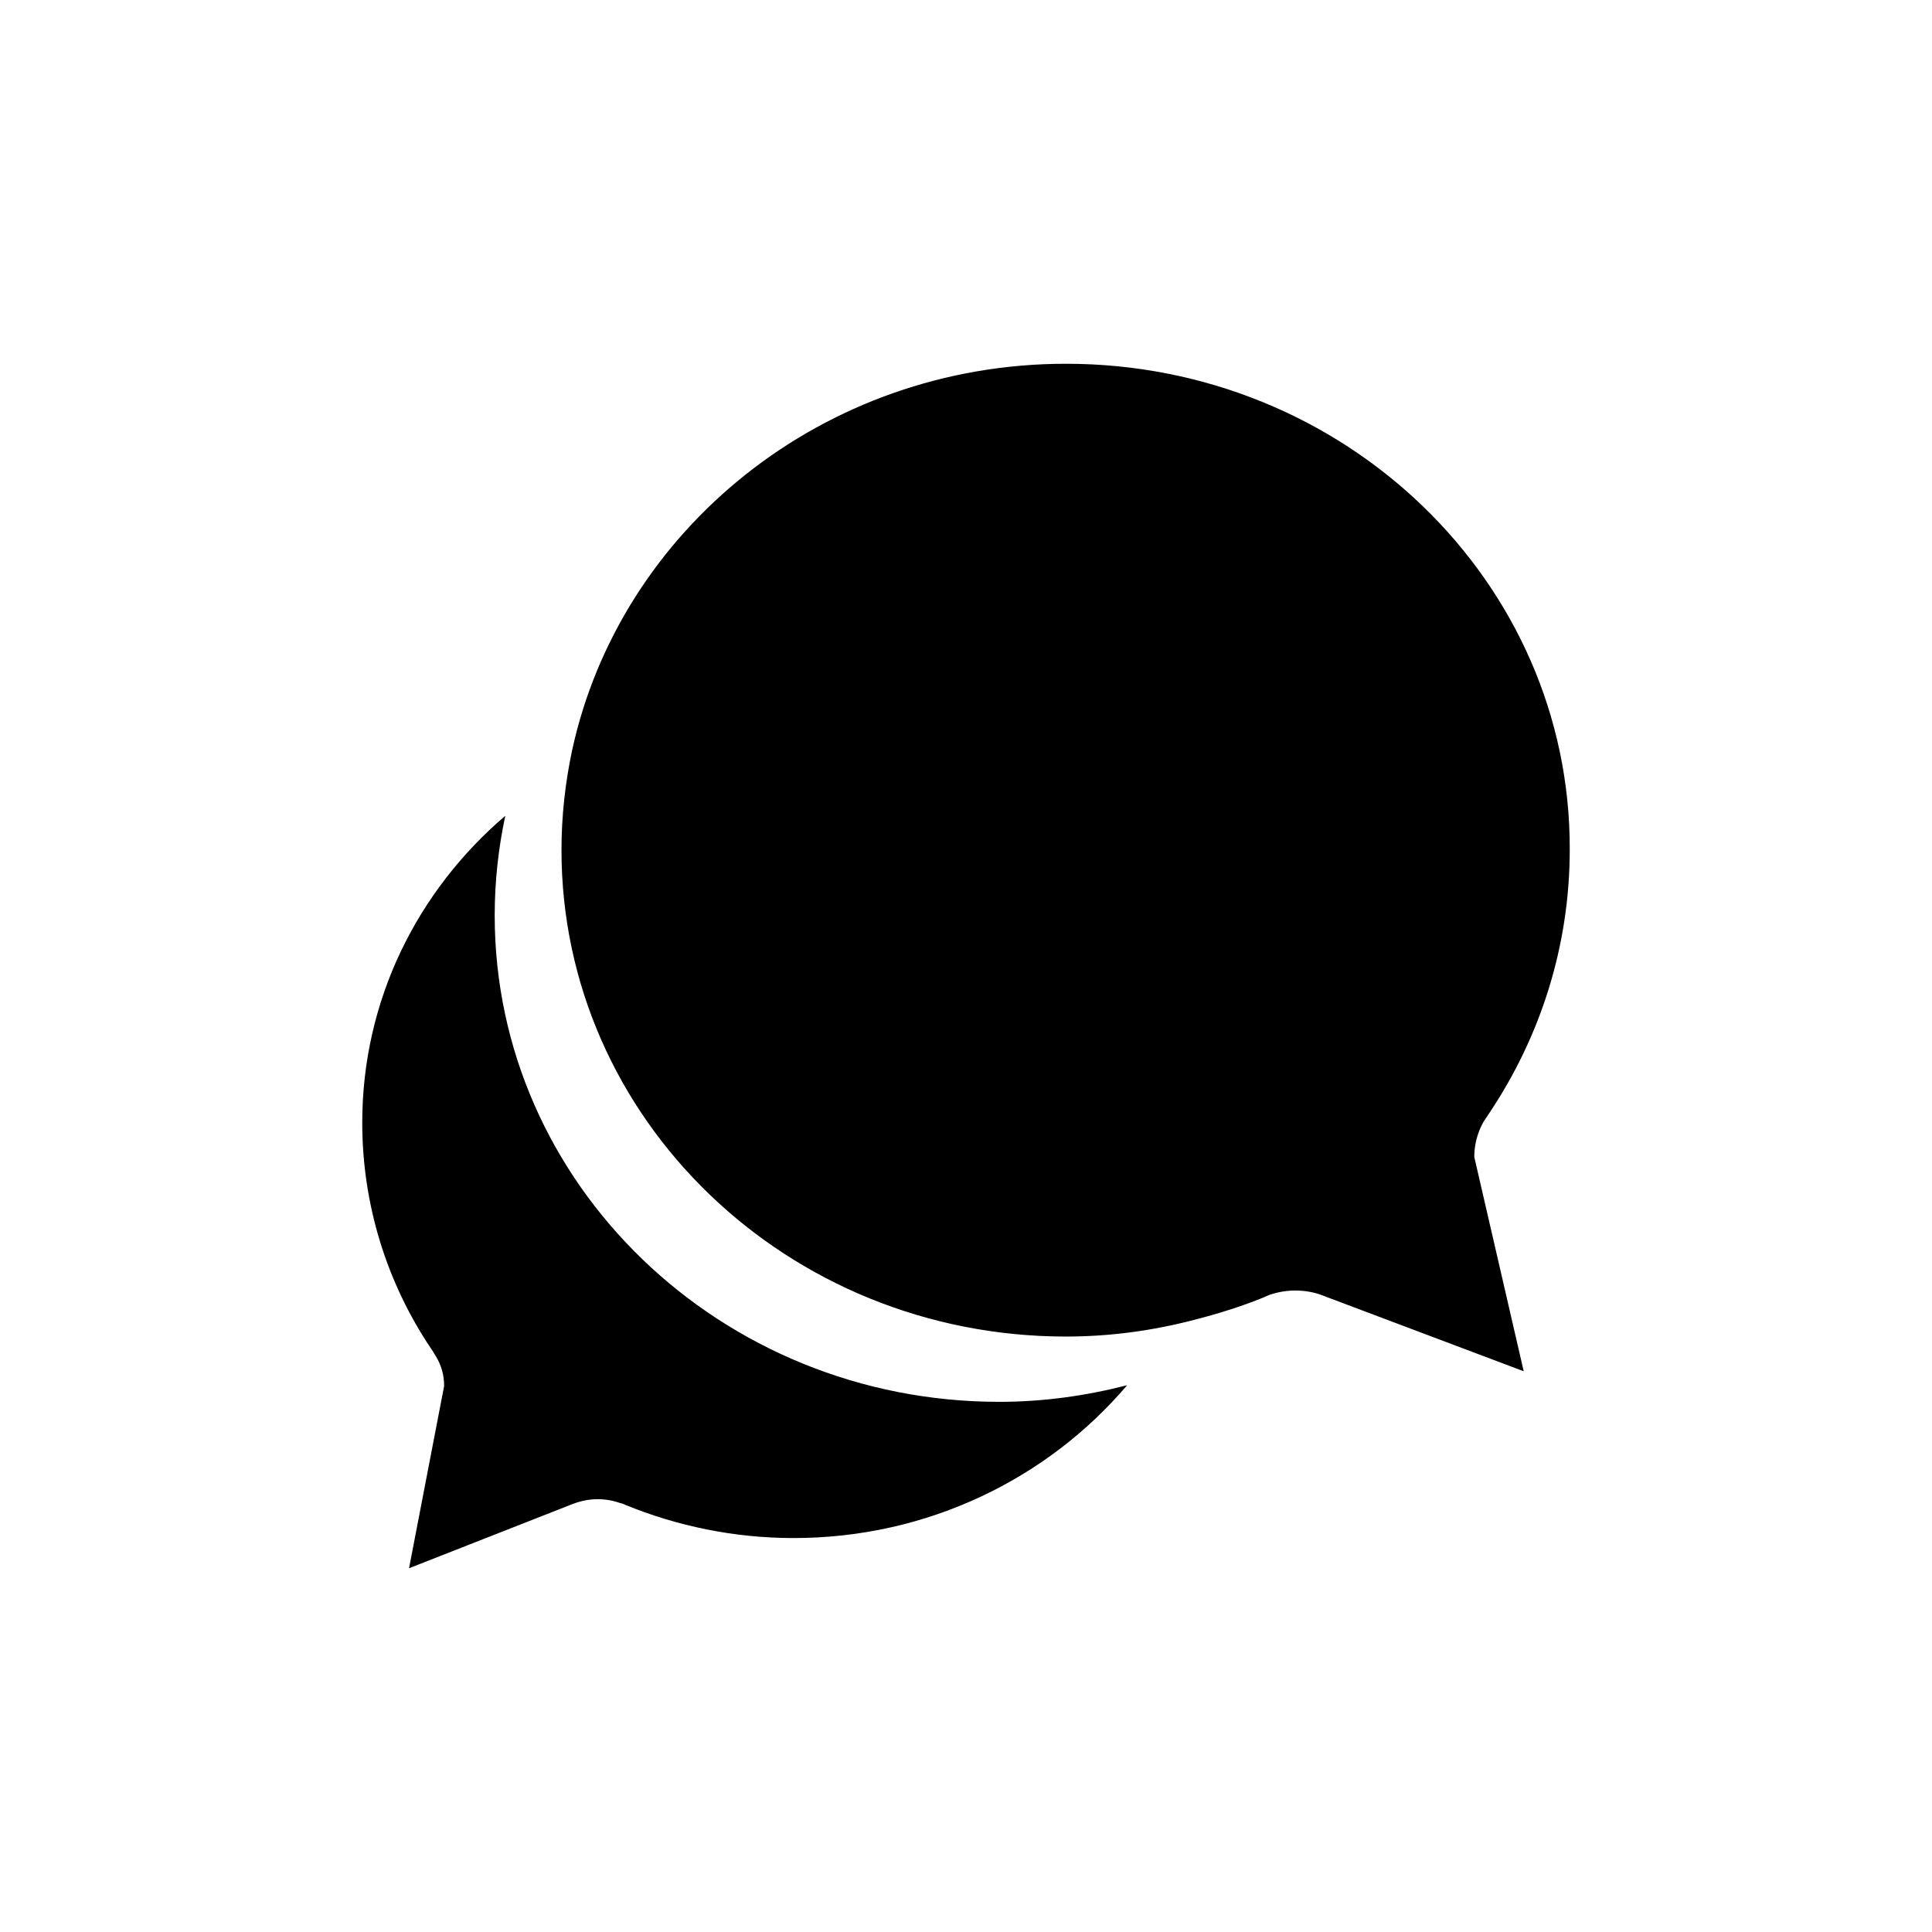 <svg xmlns="http://www.w3.org/2000/svg" width="512" height="512" viewBox="0 0 512 512">
    <path d="M133.9 216.2c-1.8 8.5-2.8 17.3-2.8 26.4 0 71.2 59.9 128.9 133.7 128.9 11.7 0 23-1.6 33.9-4.4-21 24.7-52.8 40.5-88.4 40.5-15.8 0-30.9-3.2-44.6-8.8-.3-.2-.6-.2-.9-.4h-.2c-2-.7-4-1.1-6.2-1.1-2.4 0-4.6.5-6.7 1.3l-43.3 17 9.3-48.3c0-3-.8-5.6-2.2-7.9-.5-.7-.9-1.6-1.4-2.2C102.6 340 96 319.4 96 297.5c0-32.3 14.5-61.3 37.9-81.3M282.5 96.4c73.9 0 133.7 57.7 133.5 128.7 0 25.7-7.8 49.6-21.2 69.7-.5.8-1.1 1.6-1.6 2.4-1.6 2.8-2.5 6-2.5 9.4l13.1 56.8-52.8-19.9c-2.4-1-5-1.5-7.8-1.5-2.5 0-5 .5-7.2 1.3 0 .1-.1.1-.2.1-.4.2-.7.3-1.1.5-5.9 2.4-12.1 4.3-18.3 5.9-10.8 2.8-22.1 4.4-33.9 4.4-73.9 0-133.7-57.7-133.7-128.9 0-9.1 1-17.9 2.8-26.4 12.7-58.5 66.5-102.5 130.9-102.5"/>
</svg>
